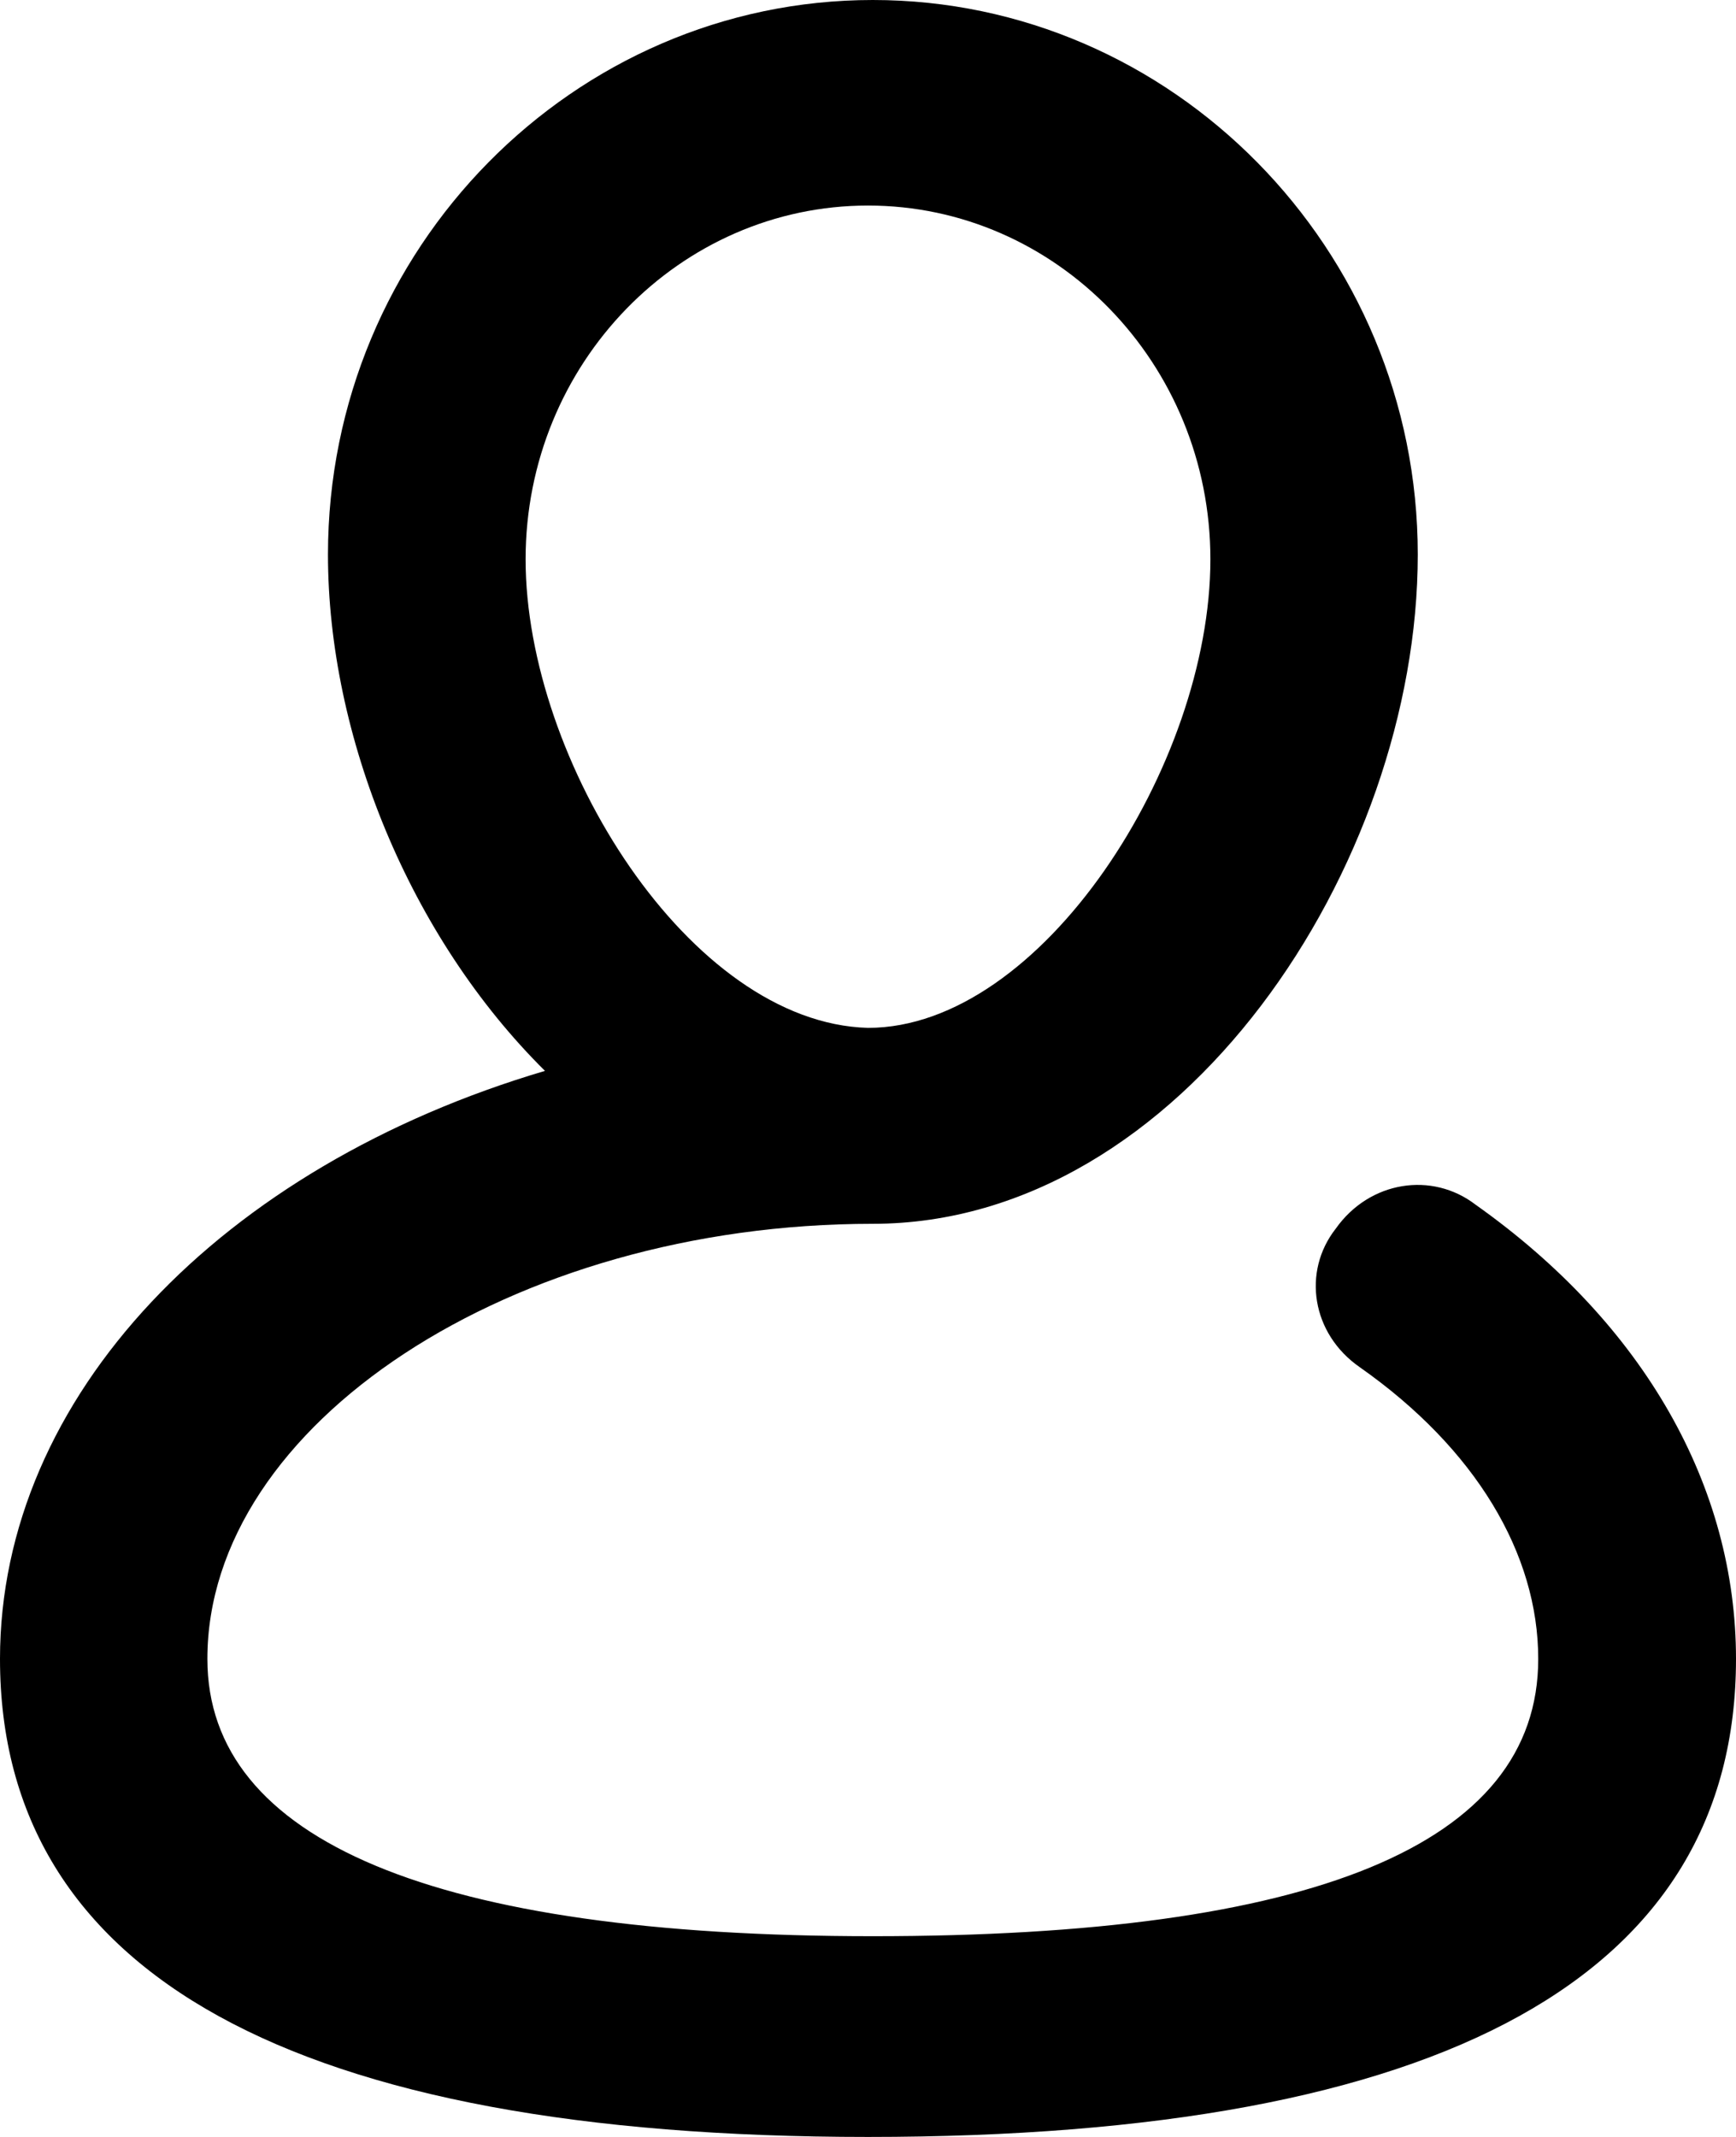 <svg width="13" height="16" viewBox="0 0 13 16" fill="none" xmlns="http://www.w3.org/2000/svg">
  <path d="M11.05 9.02C10.725 8.77 10.256 8.841 10.003 9.199C9.75 9.521 9.822 9.987 10.183 10.237C11.05 10.846 11.519 11.633 11.519 12.421C11.519 13.817 9.822 14.497 6.536 14.497C3.25 14.497 1.553 13.781 1.553 12.421C1.553 10.667 3.828 9.163 6.536 9.163C8.847 9.163 10.617 6.479 10.617 4.152C10.617 1.861 8.775 0 6.536 0C4.297 0 2.456 1.861 2.456 4.152C2.456 5.512 3.069 7.016 4.081 8.018C1.661 8.734 0 10.452 0 12.421C0 14.783 2.203 16 6.5 16C10.833 16 13 14.783 13 12.421C13 11.132 12.314 9.915 11.05 9.02ZM3.936 4.188C3.936 2.72 5.092 1.539 6.5 1.539C7.908 1.539 9.064 2.72 9.064 4.188C9.064 5.727 7.8 7.696 6.5 7.696C5.164 7.66 3.936 5.691 3.936 4.188Z" fill="currentColor"/>
</svg>
